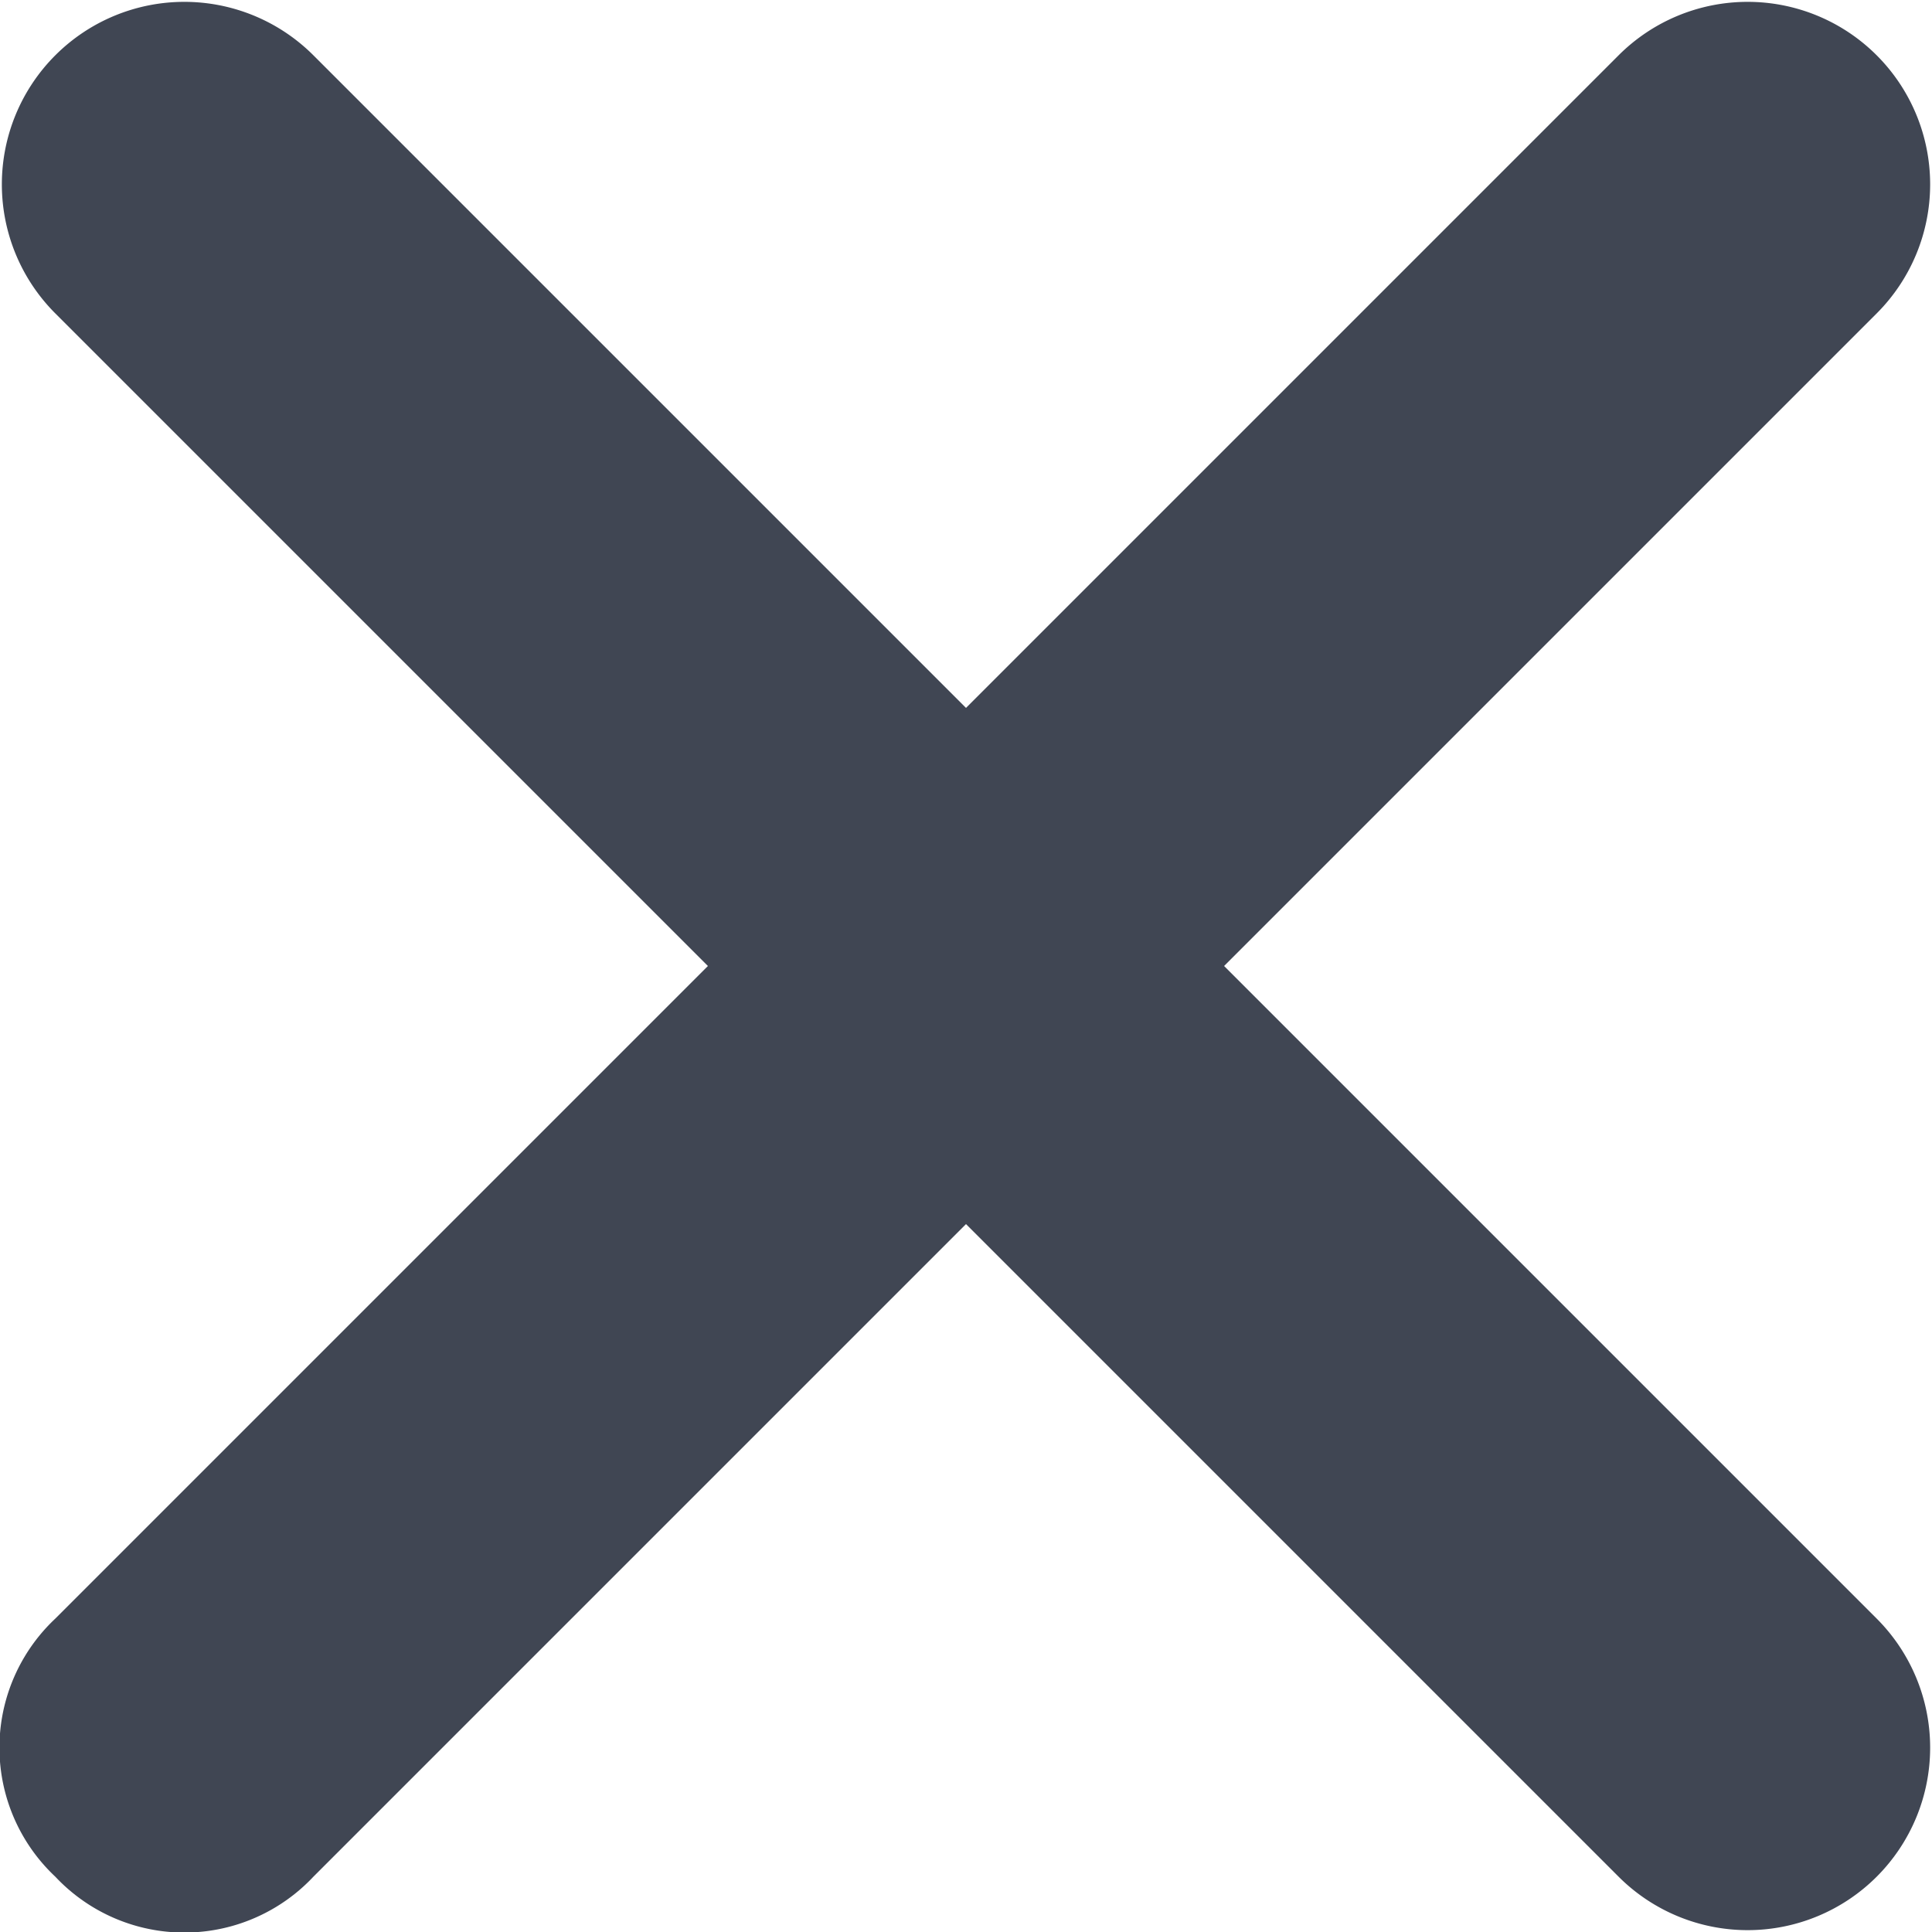 <svg id="Layer_1" data-name="Layer 1" xmlns="http://www.w3.org/2000/svg" viewBox="0 0 5.24 5.24">
  <defs>
    <style>
      .cls-1 {
        fill: #404653;
      }
    </style>
  </defs>
  <title>Hide</title>
  <path class="cls-1" d="M22.53,27.47a.48.48,0,0,1,0-.7l4.24-4.24a.49.49,0,0,1,.7.7l-4.24,4.24A.48.48,0,0,1,22.53,27.47Z"
    transform="translate(-22.38 -22.38)" />
  <path class="cls-1" d="M26.77,27.47l-4.24-4.24a.49.49,0,0,1,.7-.7l4.24,4.24a.49.49,0,0,1-.7.7Z" transform="translate(-22.38 -22.38)"
  />
</svg>
